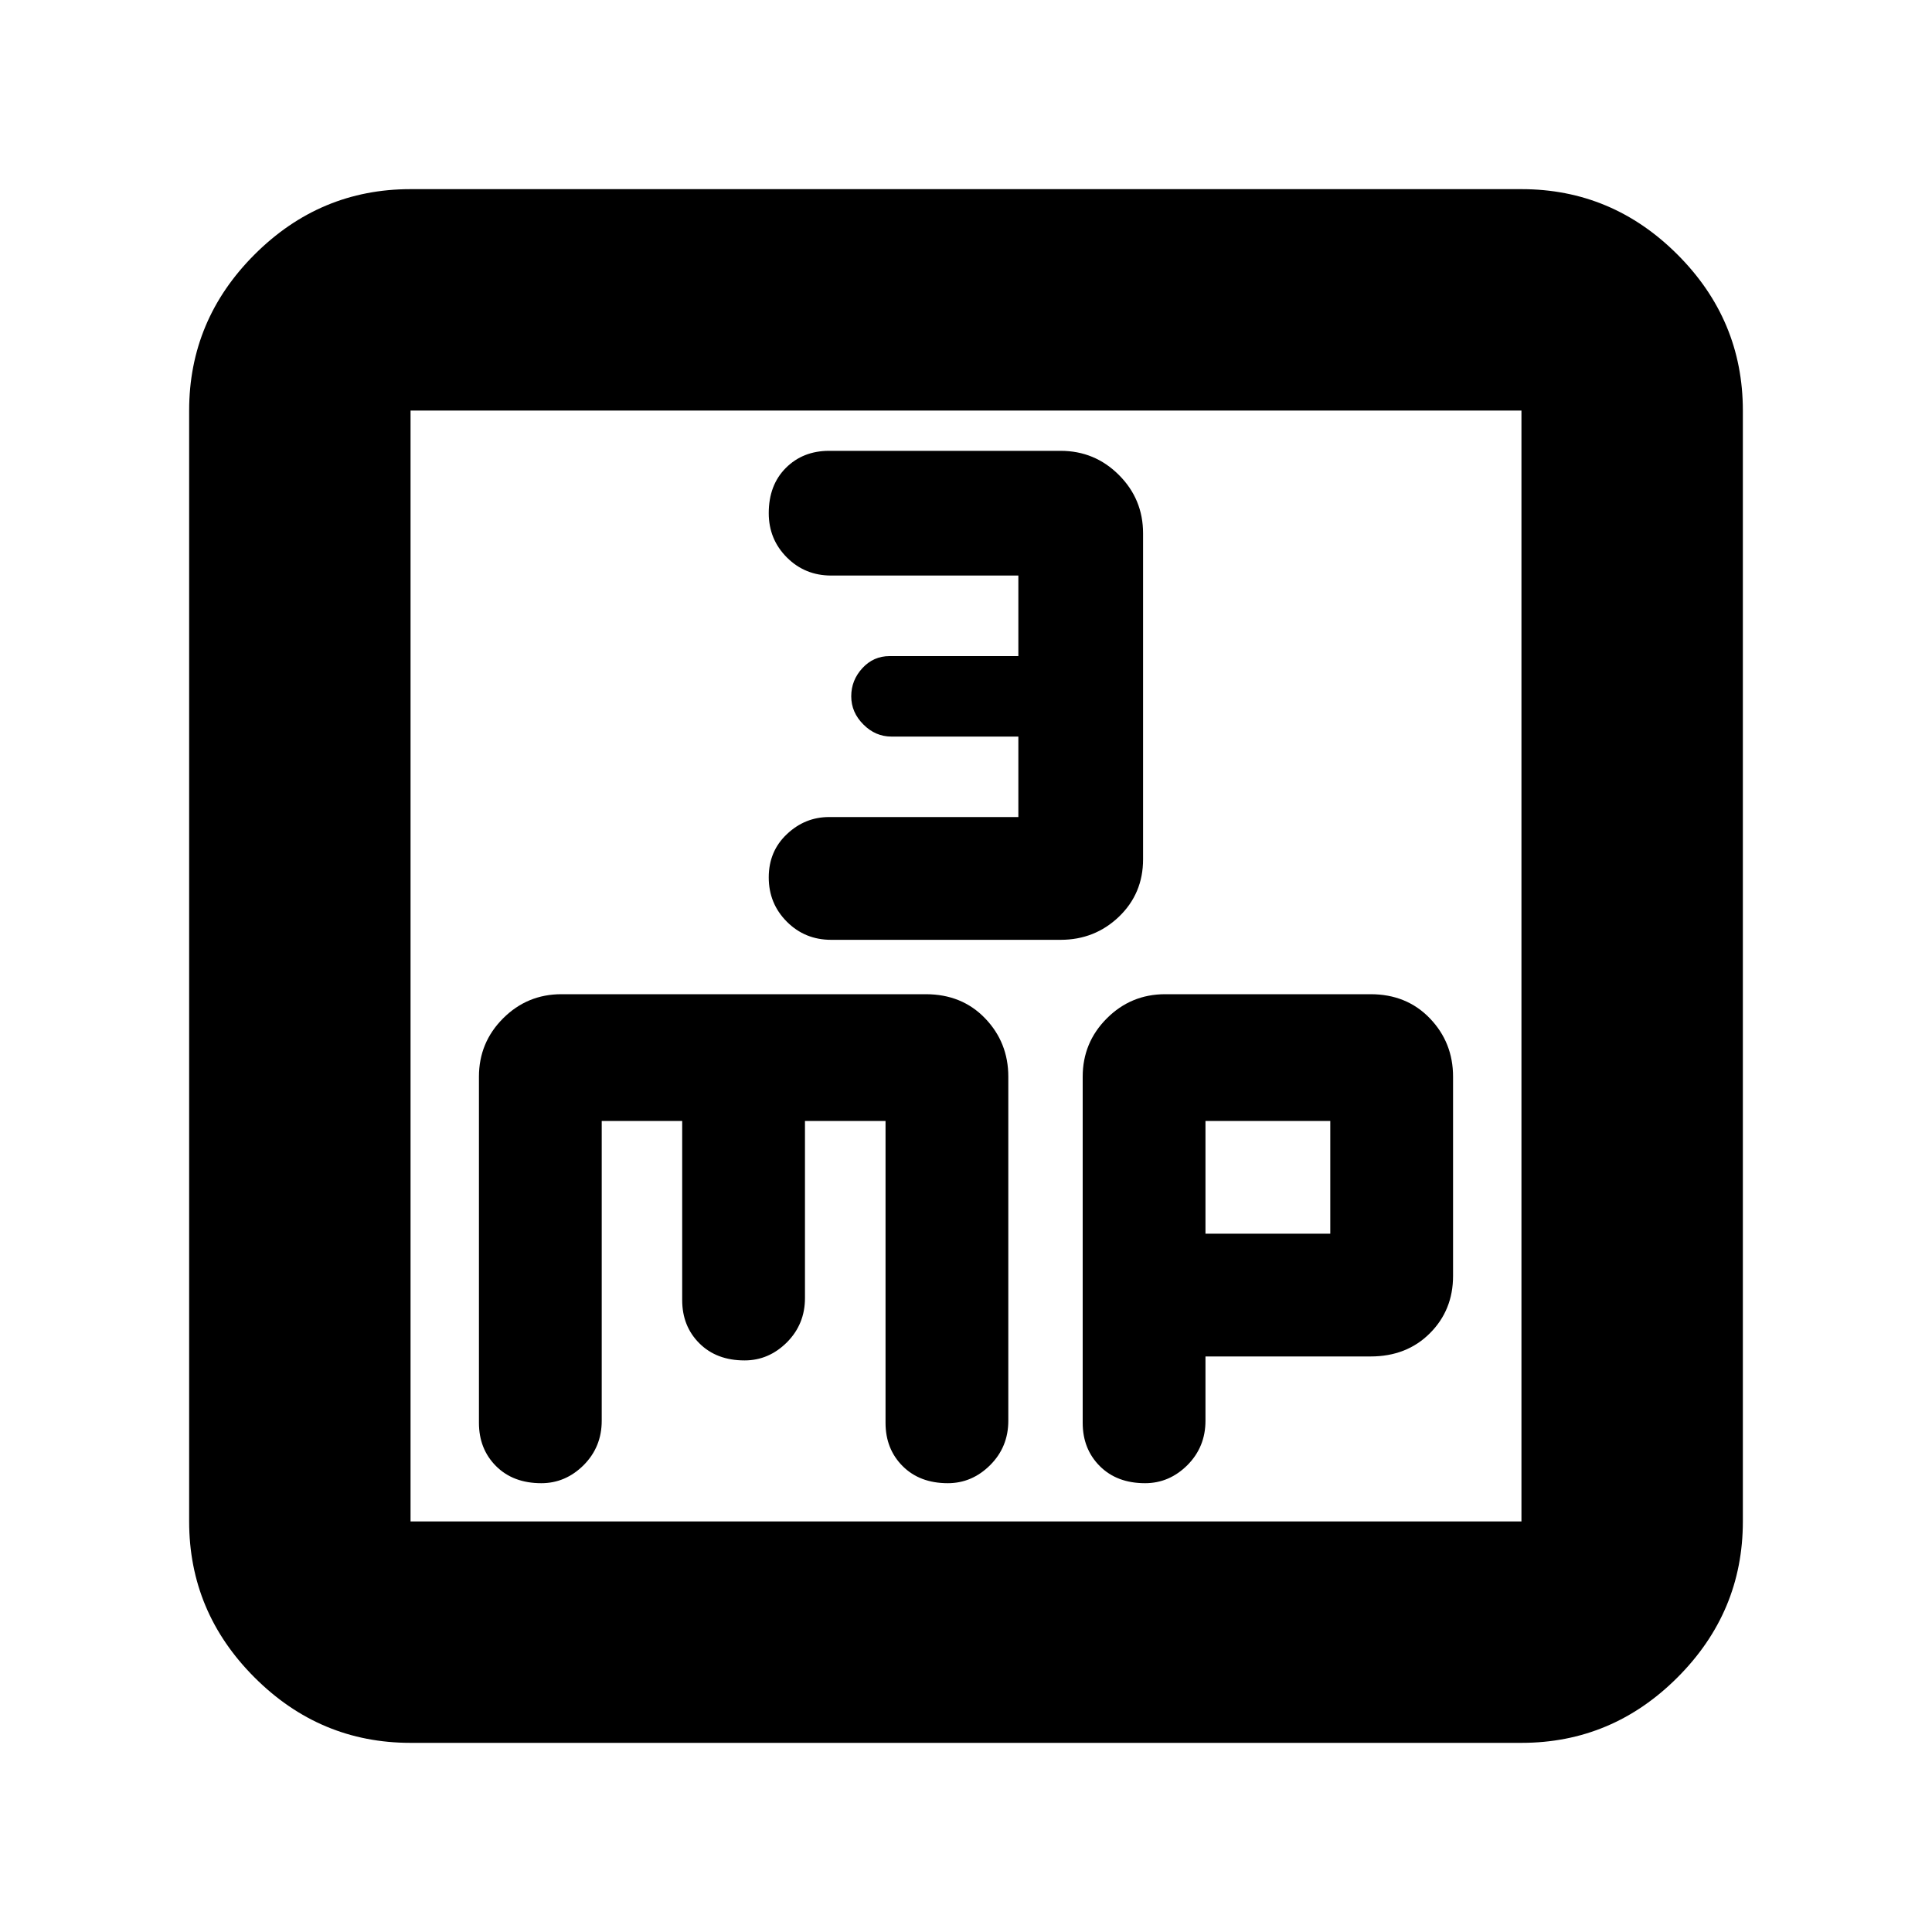 <svg xmlns="http://www.w3.org/2000/svg" height="20" width="20"><path d="M8.604 9.729h2.375q.354 0 .604-.239.25-.24.25-.594V5.521q0-.354-.25-.604t-.604-.25H8.583q-.271 0-.448.177t-.177.468q0 .271.188.459.187.187.458.187h1.938v.834H9.208q-.166 0-.281.125-.115.125-.115.291 0 .167.126.292.124.125.291.125h1.313v.833H8.583q-.25 0-.437.177-.188.177-.188.448t.188.459q.187.187.458.187ZM4.25 18.042q-.938 0-1.615-.677t-.677-1.615V4.25q0-.938.677-1.615t1.615-.677h11.5q.938 0 1.615.677t.677 1.615v11.5q0 .938-.677 1.615t-1.615.677Zm0-2.292h11.5V4.25H4.25v11.5Zm1.354-.396q.25 0 .438-.187.187-.188.187-.459v-3.104h.833v1.854q0 .271.178.448.177.177.468.177.25 0 .438-.187.187-.188.187-.458v-1.834h.834v3.125q0 .271.177.448t.468.177q.25 0 .438-.187.188-.188.188-.459v-3.562q0-.354-.24-.604t-.615-.25H5.812q-.354 0-.604.25t-.25.604v3.583q0 .271.177.448t.469.177Zm6.25 0q.25 0 .438-.187.187-.188.187-.459v-.666h1.709q.374 0 .614-.24t.24-.594v-2.062q0-.354-.24-.604t-.614-.25h-2.126q-.354 0-.604.25t-.25.604v3.583q0 .271.177.448t.469.177Zm.625-3.75h1.292v1.167h-1.292ZM4.25 4.25v11.5Z"/></svg>